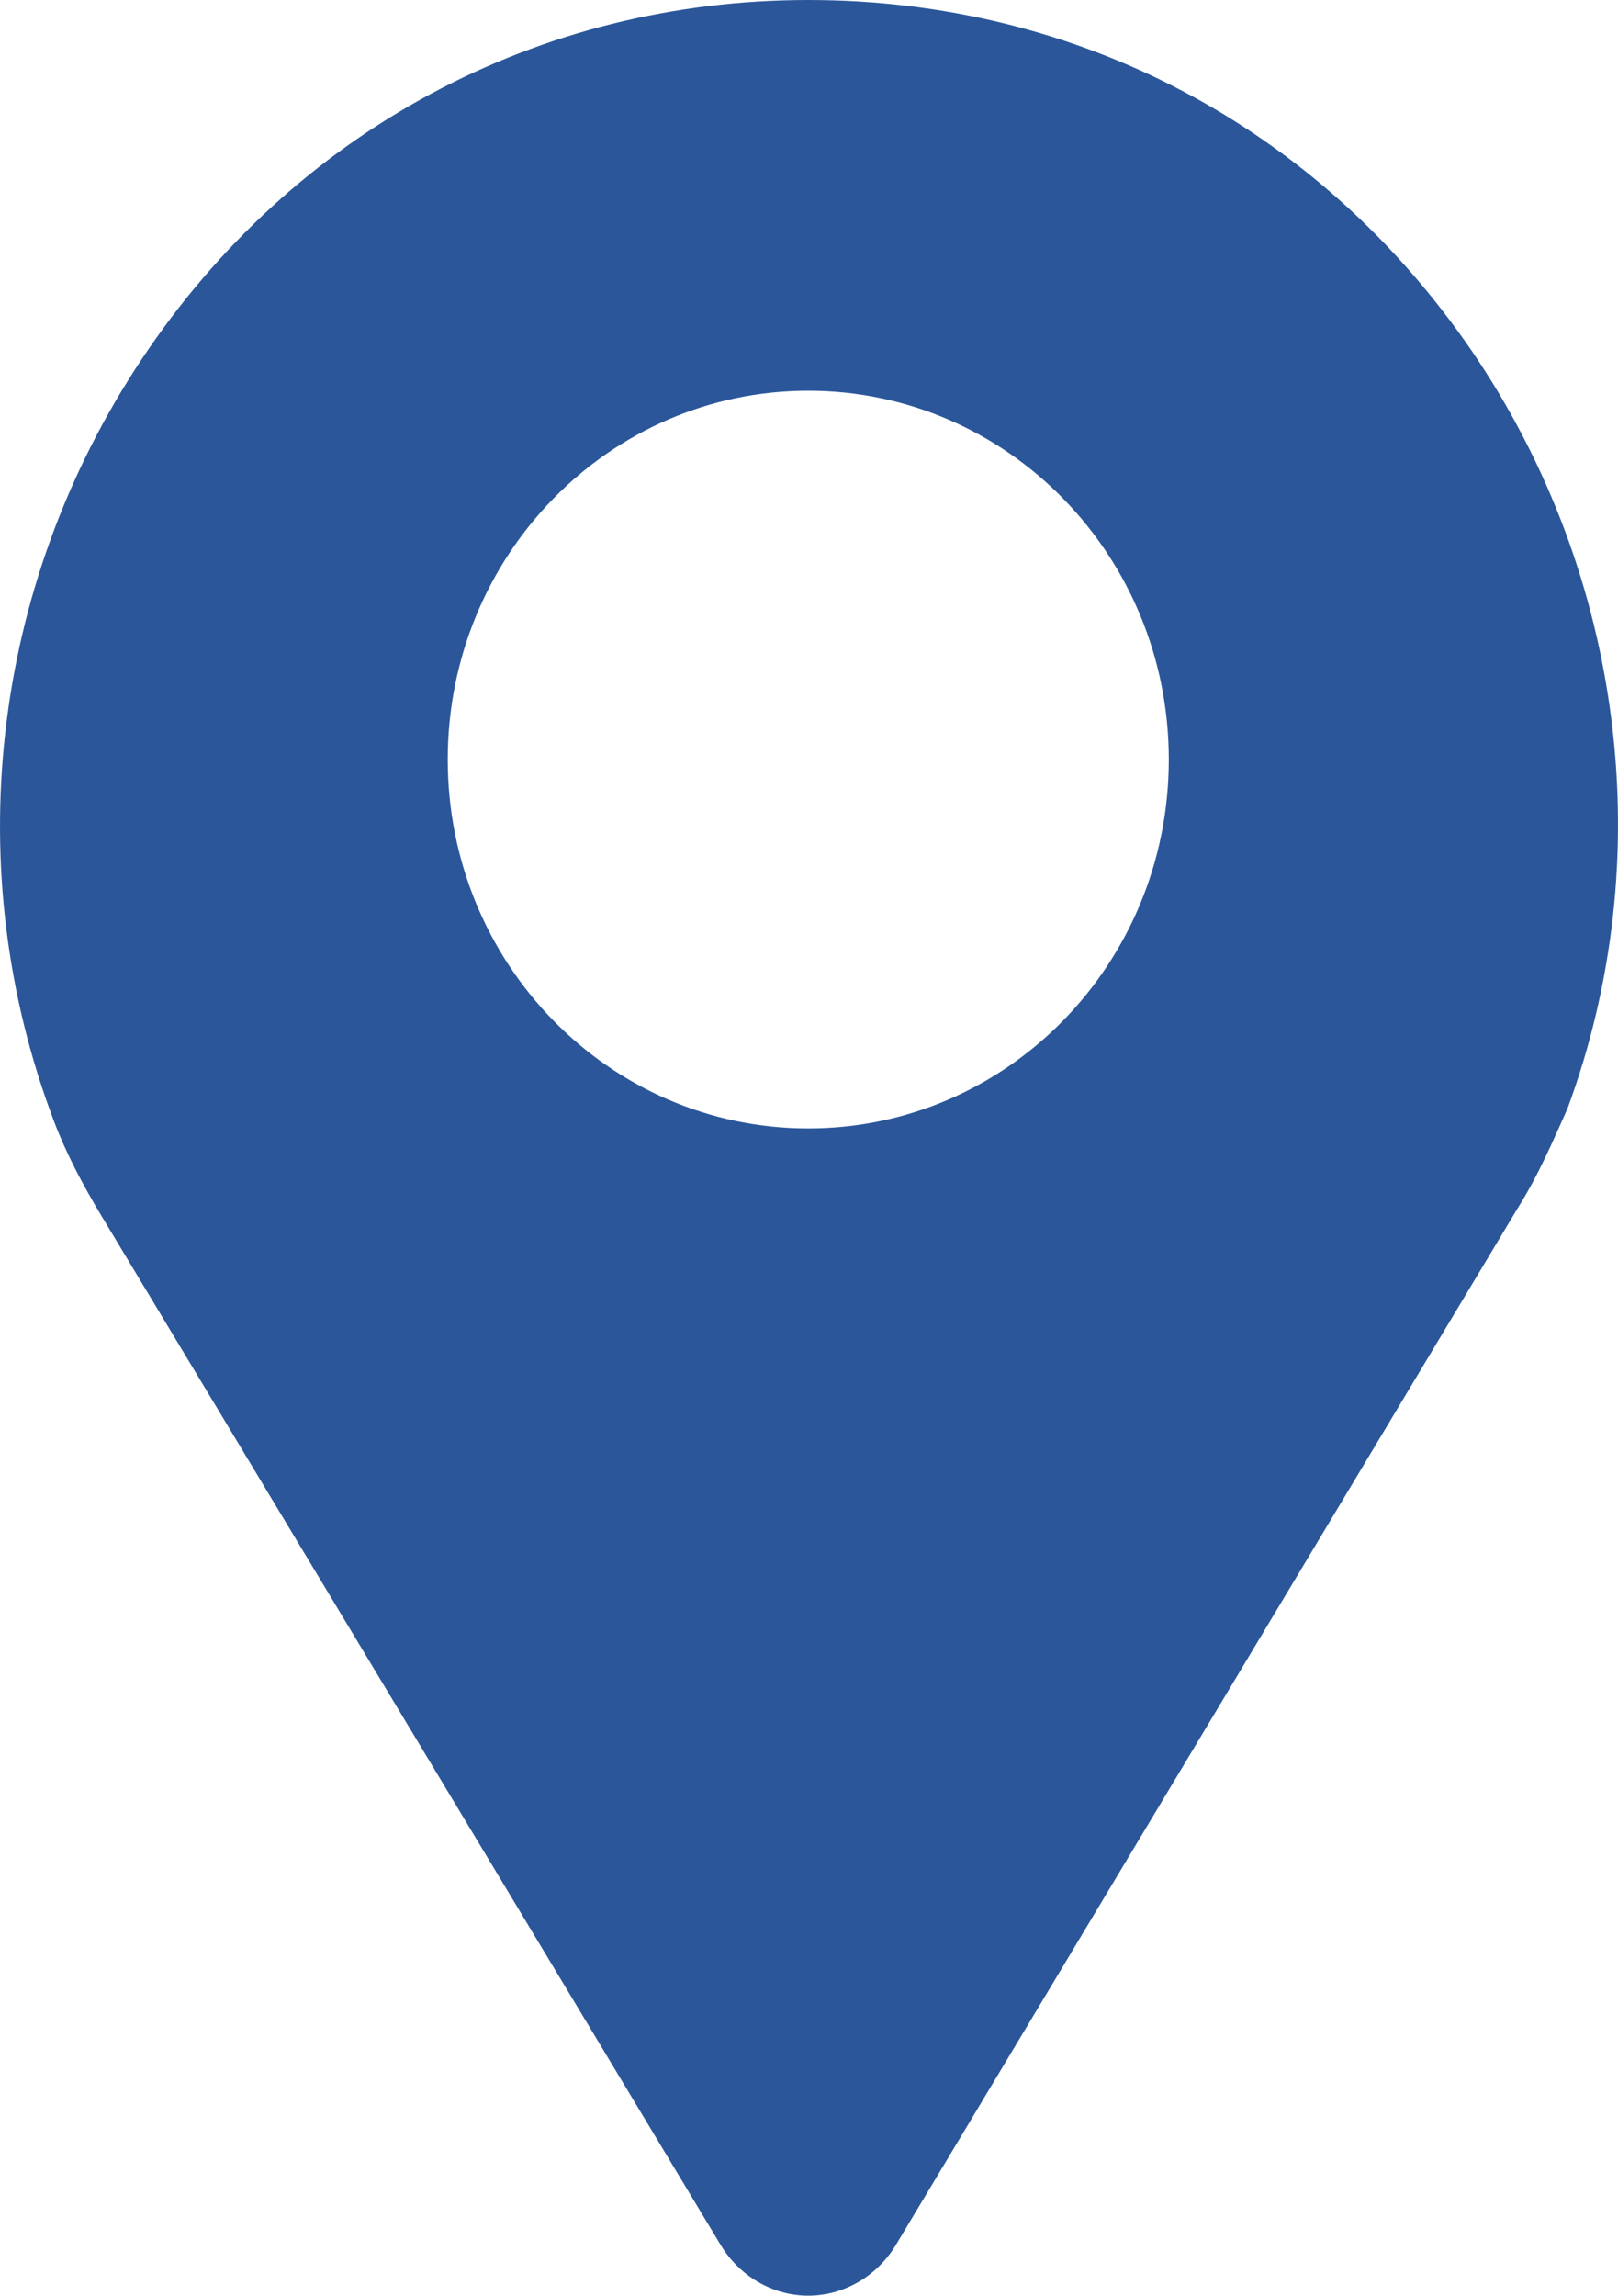 <svg width="43" height="61" viewBox="0 0 43 61" fill="none" xmlns="http://www.w3.org/2000/svg">
<path d="M39.132 9.35C35.034 3.353 28.604 0 21.481 0C14.294 0 7.801 3.482 3.767 9.543C-0.268 15.605 -1.087 23.149 1.434 29.791C1.749 30.629 2.191 31.467 2.695 32.306L19.148 59.646C19.652 60.484 20.535 61 21.481 61C22.426 61 23.309 60.484 23.813 59.646L40.329 32.112C40.897 31.209 41.275 30.307 41.653 29.468C44.112 22.827 43.166 15.282 39.132 9.35ZM21.481 29.984C16.185 29.984 11.899 25.599 11.899 20.183C11.899 14.766 16.185 10.382 21.481 10.382C26.776 10.382 31.062 14.766 31.062 20.183C31.062 25.599 26.776 29.984 21.481 29.984Z" fill="#2B579A"/>
</svg>
